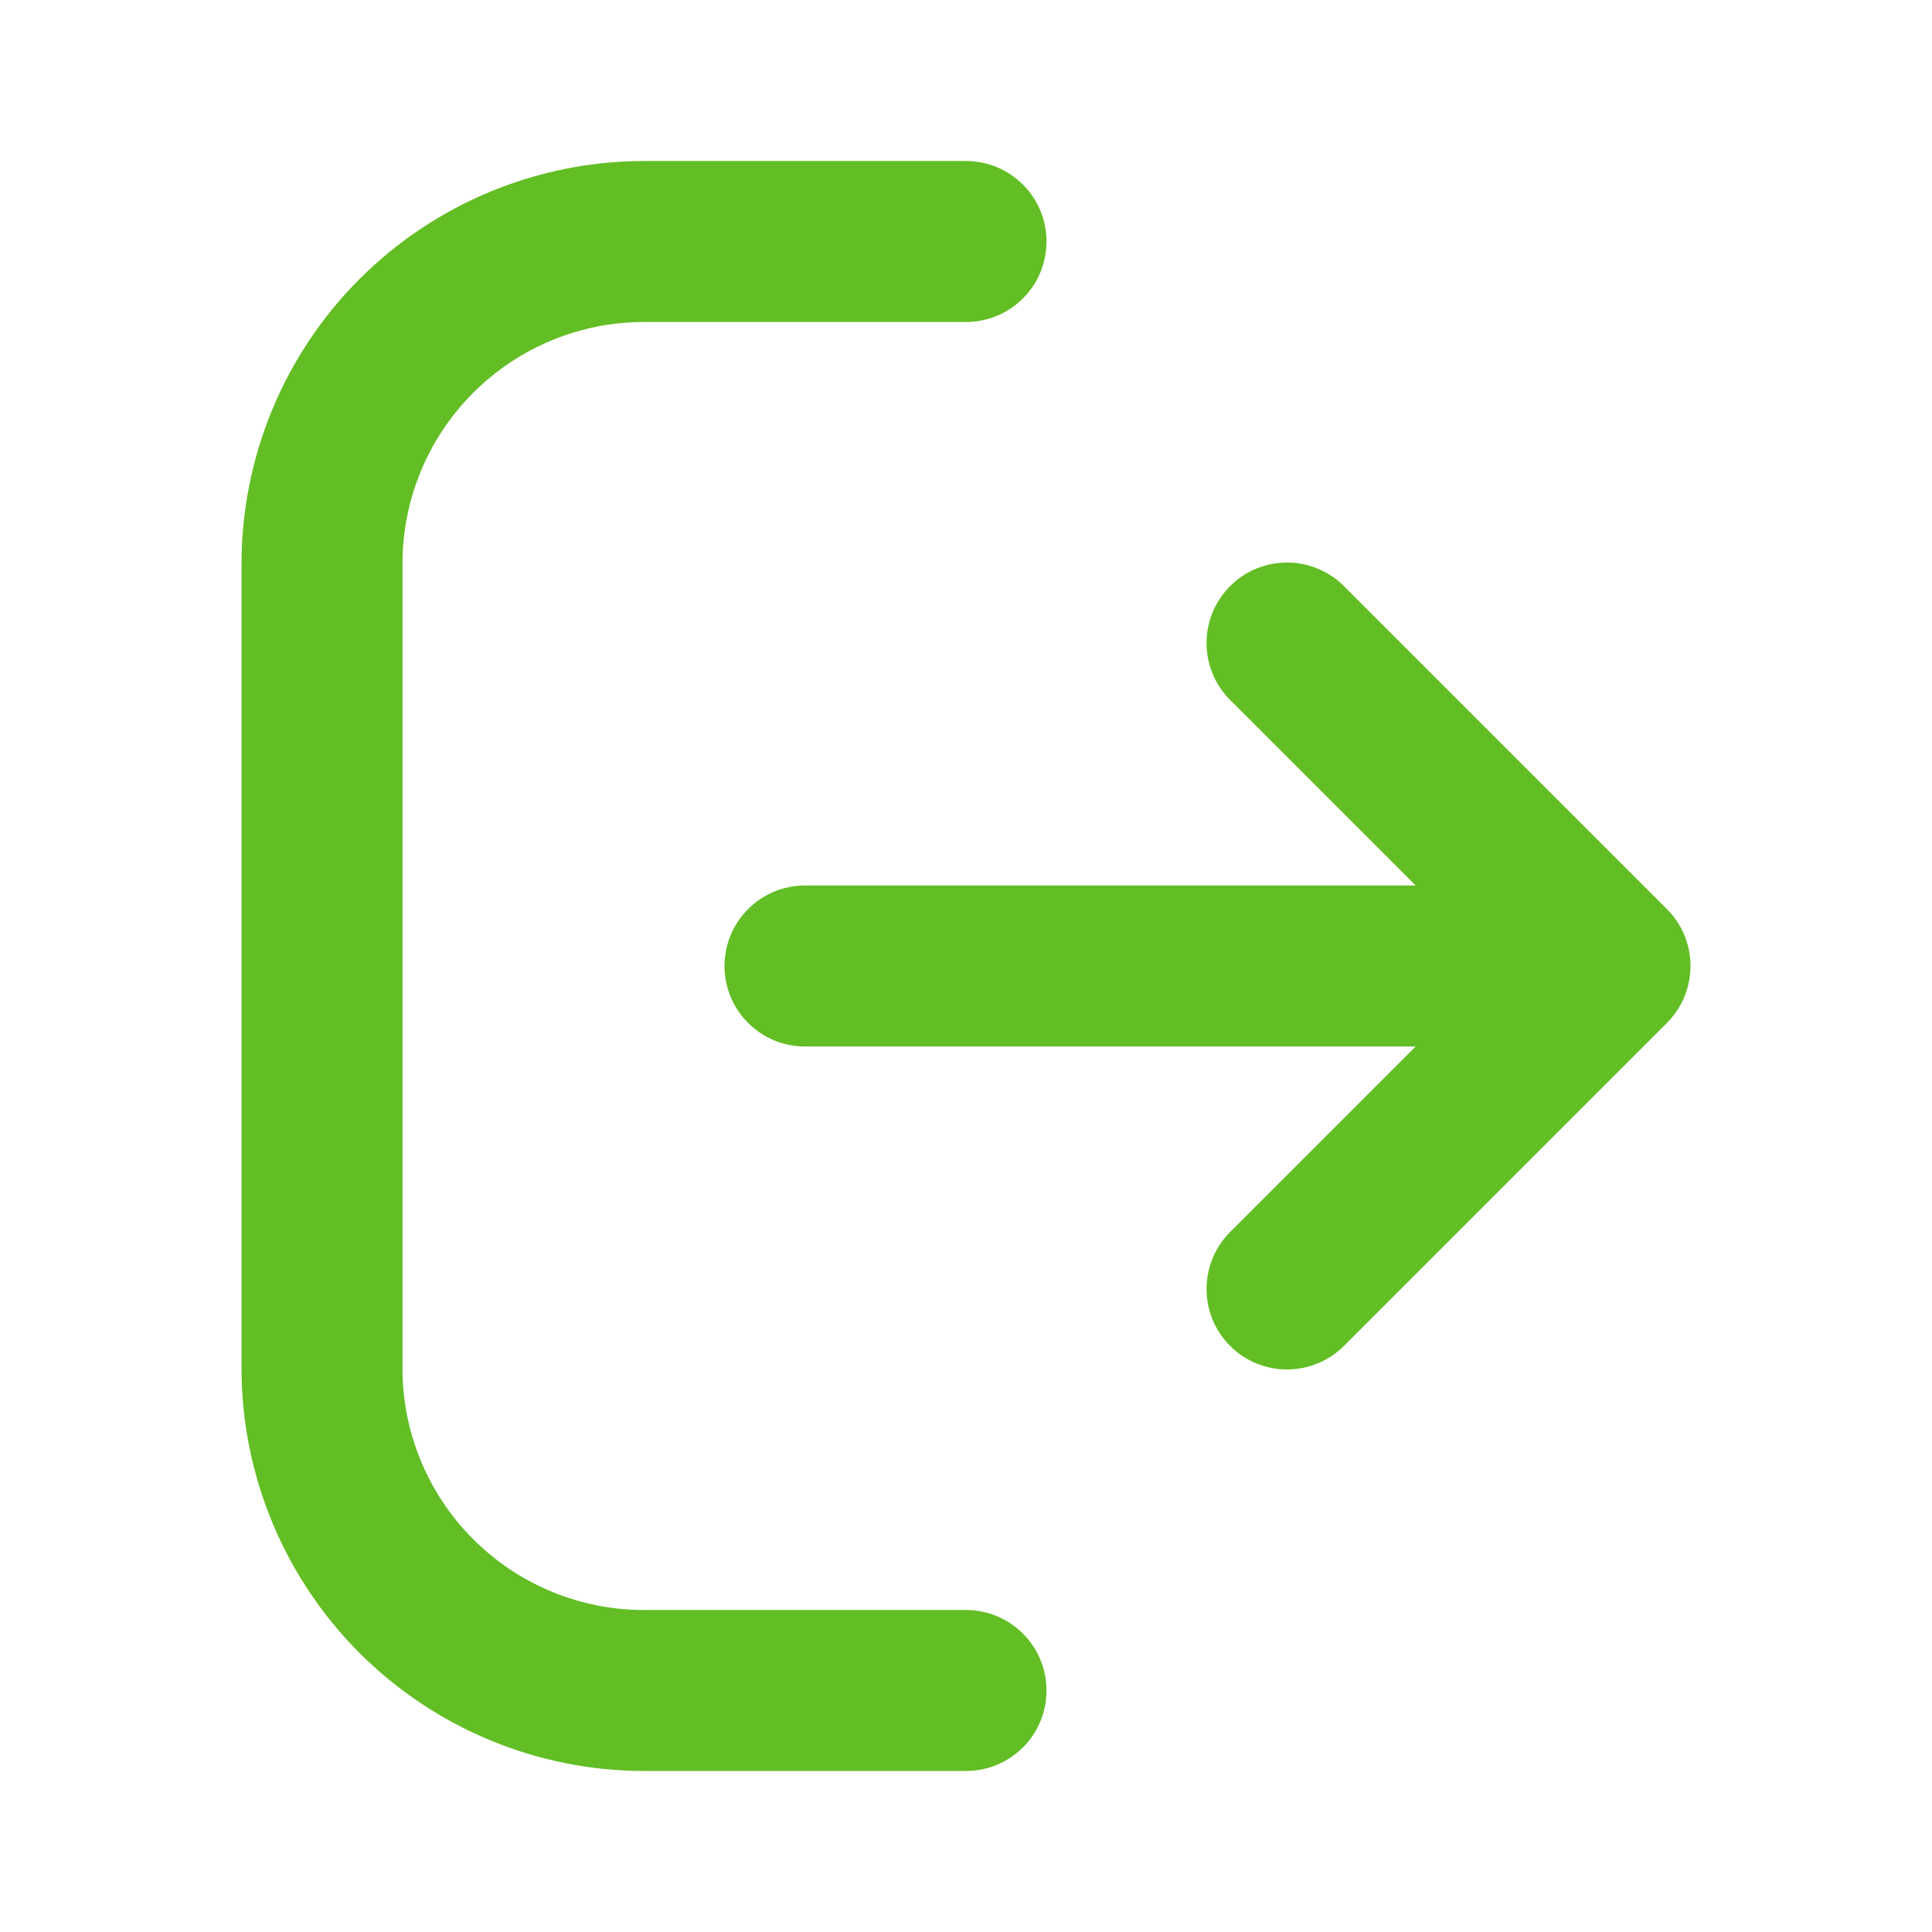 <svg width="24" height="24" viewBox="0 0 24 24" fill="none" xmlns="http://www.w3.org/2000/svg">
<path d="M13 21C13 21.265 12.895 21.52 12.707 21.707C12.52 21.895 12.265 22 12 22H8C6.674 21.998 5.404 21.471 4.466 20.534C3.529 19.596 3.002 18.326 3 17V7C3.002 5.674 3.529 4.404 4.466 3.466C5.404 2.529 6.674 2.002 8 2H12C12.265 2 12.52 2.105 12.707 2.293C12.895 2.48 13 2.735 13 3C13 3.265 12.895 3.52 12.707 3.707C12.52 3.895 12.265 4 12 4H8C7.204 4 6.441 4.316 5.879 4.879C5.316 5.441 5 6.204 5 7V17C5 17.796 5.316 18.559 5.879 19.121C6.441 19.684 7.204 20 8 20H12C12.265 20 12.52 20.105 12.707 20.293C12.895 20.48 13 20.735 13 21ZM20.707 11.293L16.707 7.293C16.615 7.197 16.504 7.121 16.382 7.069C16.26 7.016 16.129 6.989 15.996 6.988C15.864 6.987 15.732 7.012 15.609 7.062C15.486 7.112 15.374 7.187 15.281 7.281C15.187 7.375 15.113 7.486 15.062 7.609C15.012 7.732 14.987 7.864 14.988 7.996C14.989 8.129 15.017 8.26 15.069 8.382C15.121 8.504 15.197 8.615 15.293 8.707L17.586 11H10C9.735 11 9.48 11.105 9.293 11.293C9.105 11.48 9 11.735 9 12C9 12.265 9.105 12.52 9.293 12.707C9.48 12.895 9.735 13 10 13H17.586L15.293 15.293C15.197 15.385 15.121 15.496 15.069 15.618C15.017 15.74 14.989 15.871 14.988 16.004C14.987 16.136 15.012 16.268 15.062 16.391C15.113 16.514 15.187 16.625 15.281 16.719C15.374 16.813 15.486 16.887 15.609 16.938C15.732 16.988 15.864 17.013 15.996 17.012C16.129 17.011 16.26 16.983 16.382 16.931C16.504 16.879 16.615 16.802 16.707 16.707L20.707 12.707C20.895 12.52 21 12.265 21 12C21 11.735 20.895 11.48 20.707 11.293Z" fill="#62BE24"/>
</svg>

